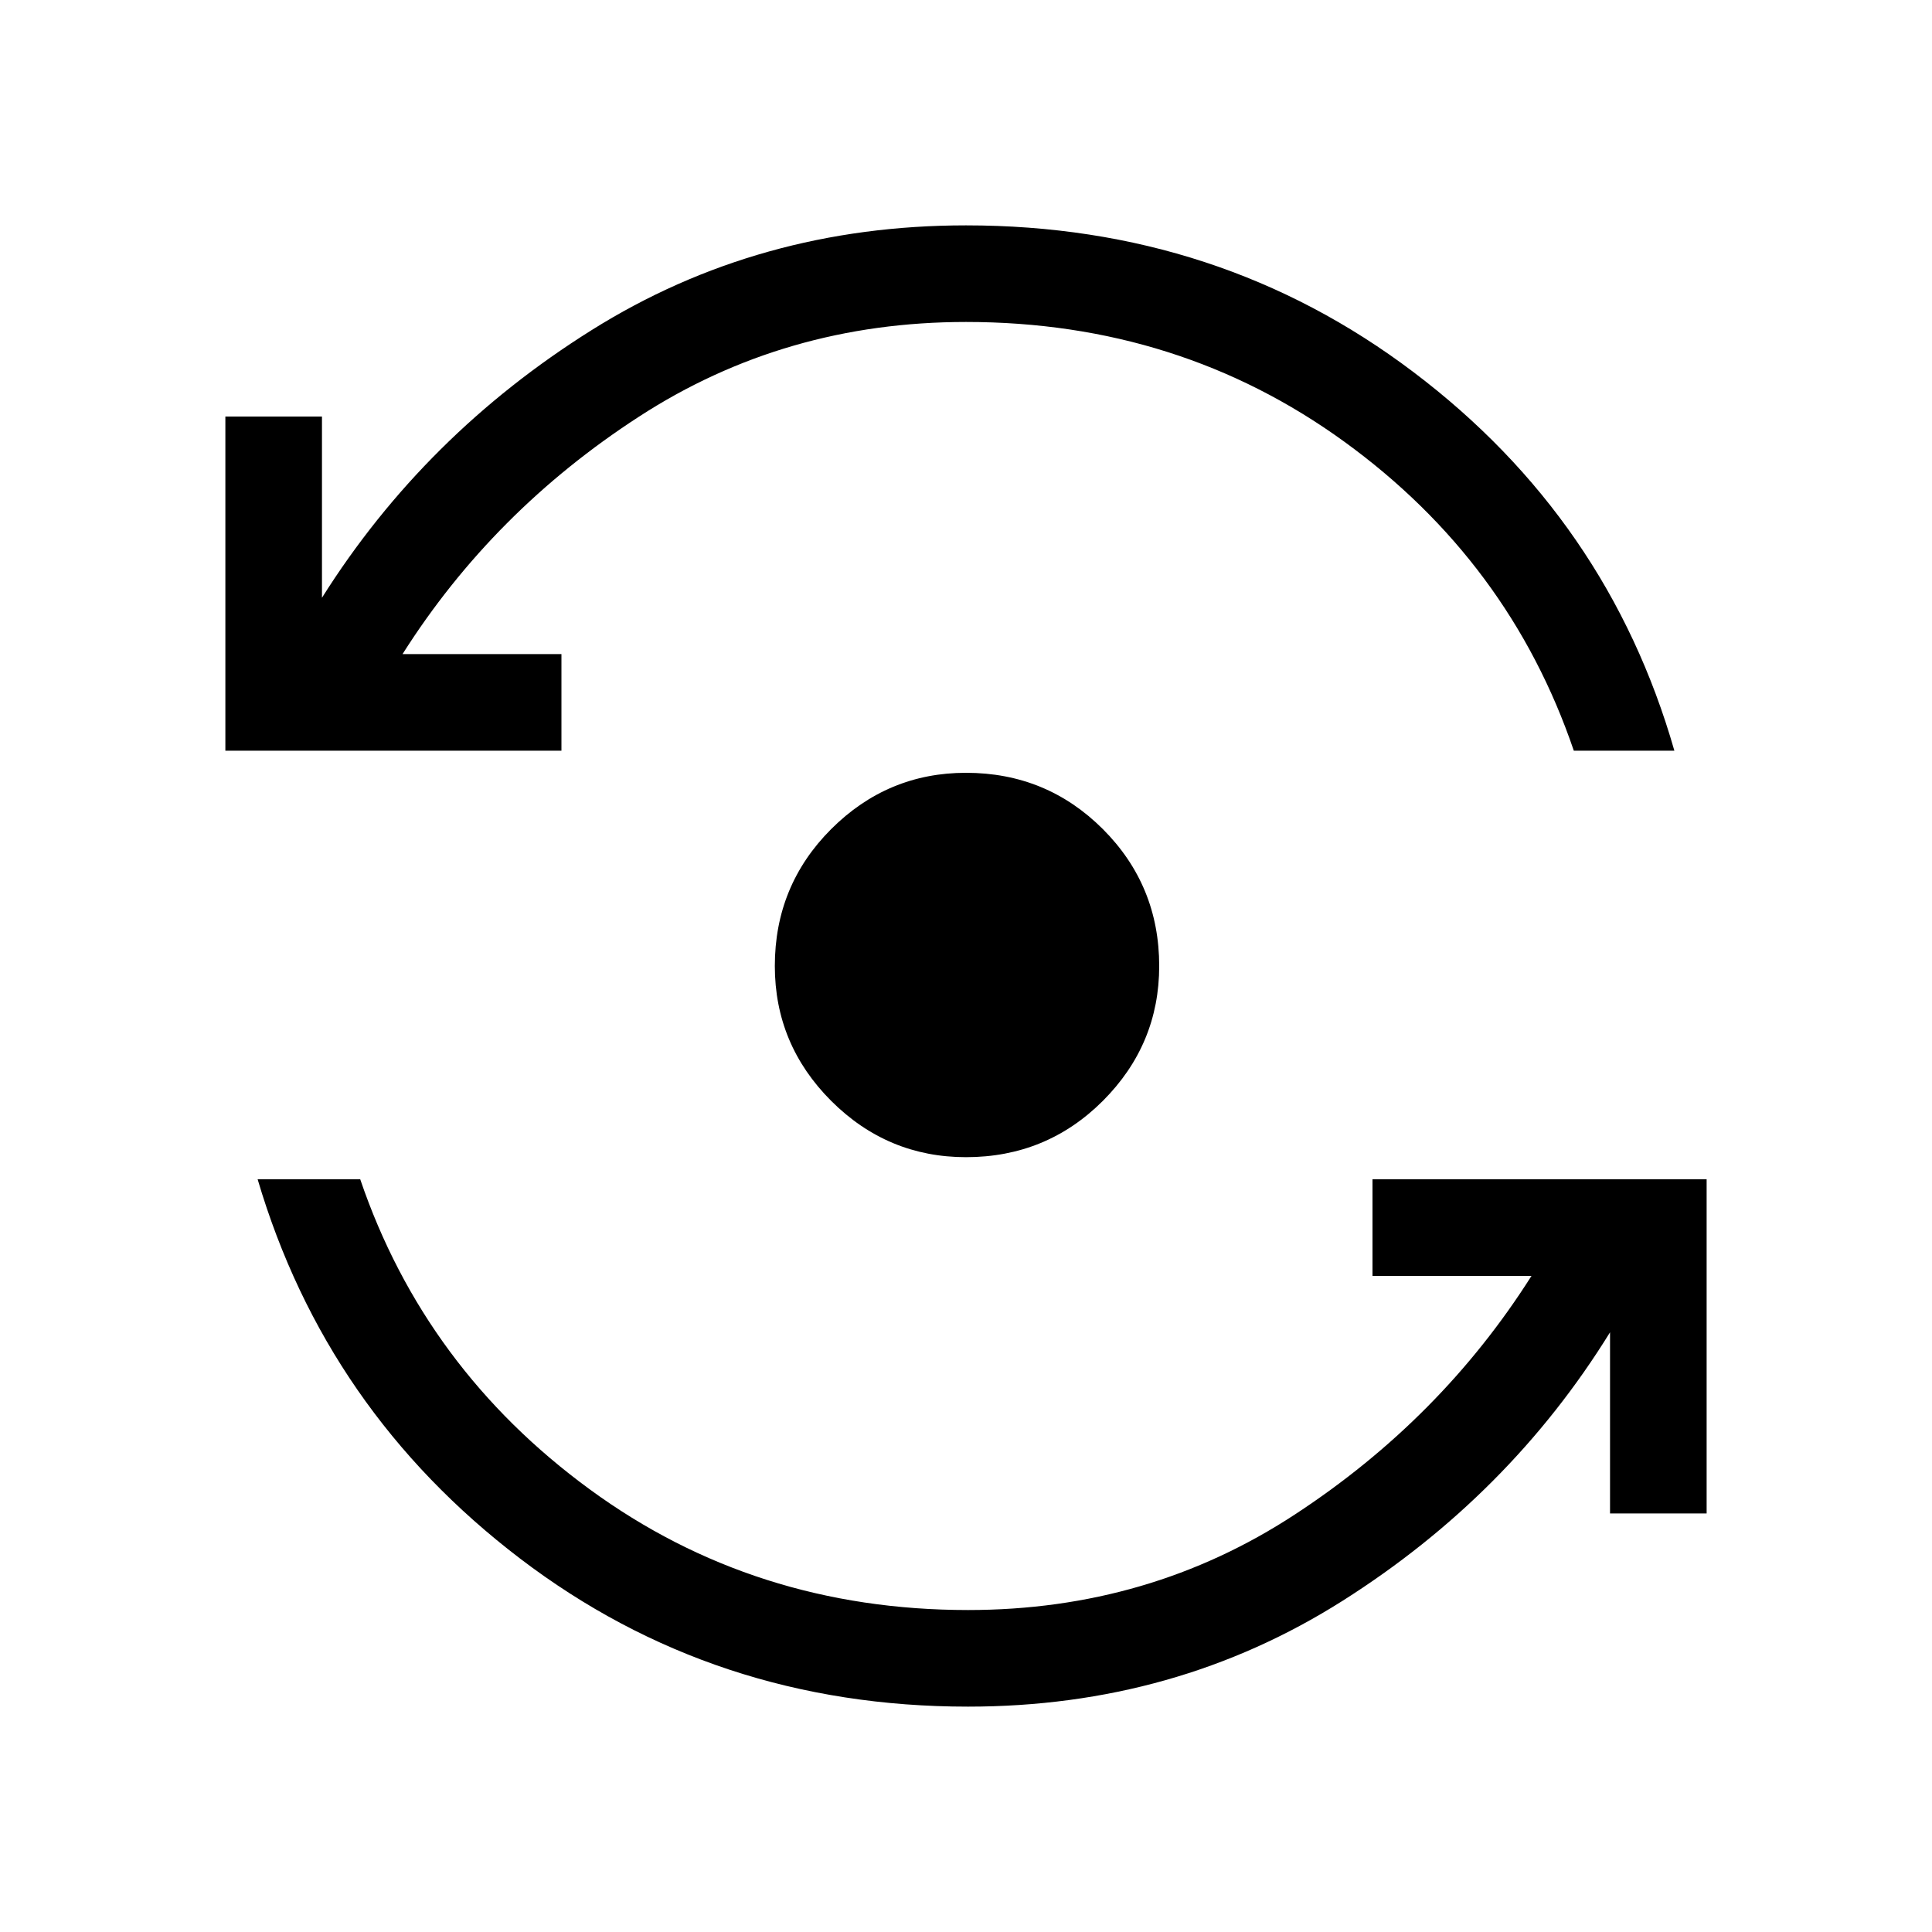 <svg xmlns="http://www.w3.org/2000/svg" height="20" width="20"><path d="M10.021 17.667q-2.625 0-4.636-1.532-2.01-1.531-2.718-3.927h1.062q.667 1.959 2.375 3.209t3.917 1.25q1.875 0 3.385-.99 1.511-.989 2.448-2.469h-1.646v-1h3.459v3.459h-1v-1.875q-1.042 1.687-2.771 2.781-1.729 1.094-3.875 1.094ZM10 11.979q-.812 0-1.396-.583-.583-.584-.583-1.396 0-.833.583-1.417Q9.188 8 10 8q.833 0 1.417.583Q12 9.167 12 10q0 .812-.583 1.396-.584.583-1.417.583ZM2.333 7.771V4.312h1v1.876Q4.396 4.5 6.125 3.417 7.854 2.333 10 2.333q2.625 0 4.635 1.521 2.011 1.521 2.698 3.917h-1.041q-.667-1.959-2.375-3.198-1.709-1.24-3.917-1.24-1.875 0-3.385.98-1.511.979-2.448 2.458h1.645v1Z"/></svg>